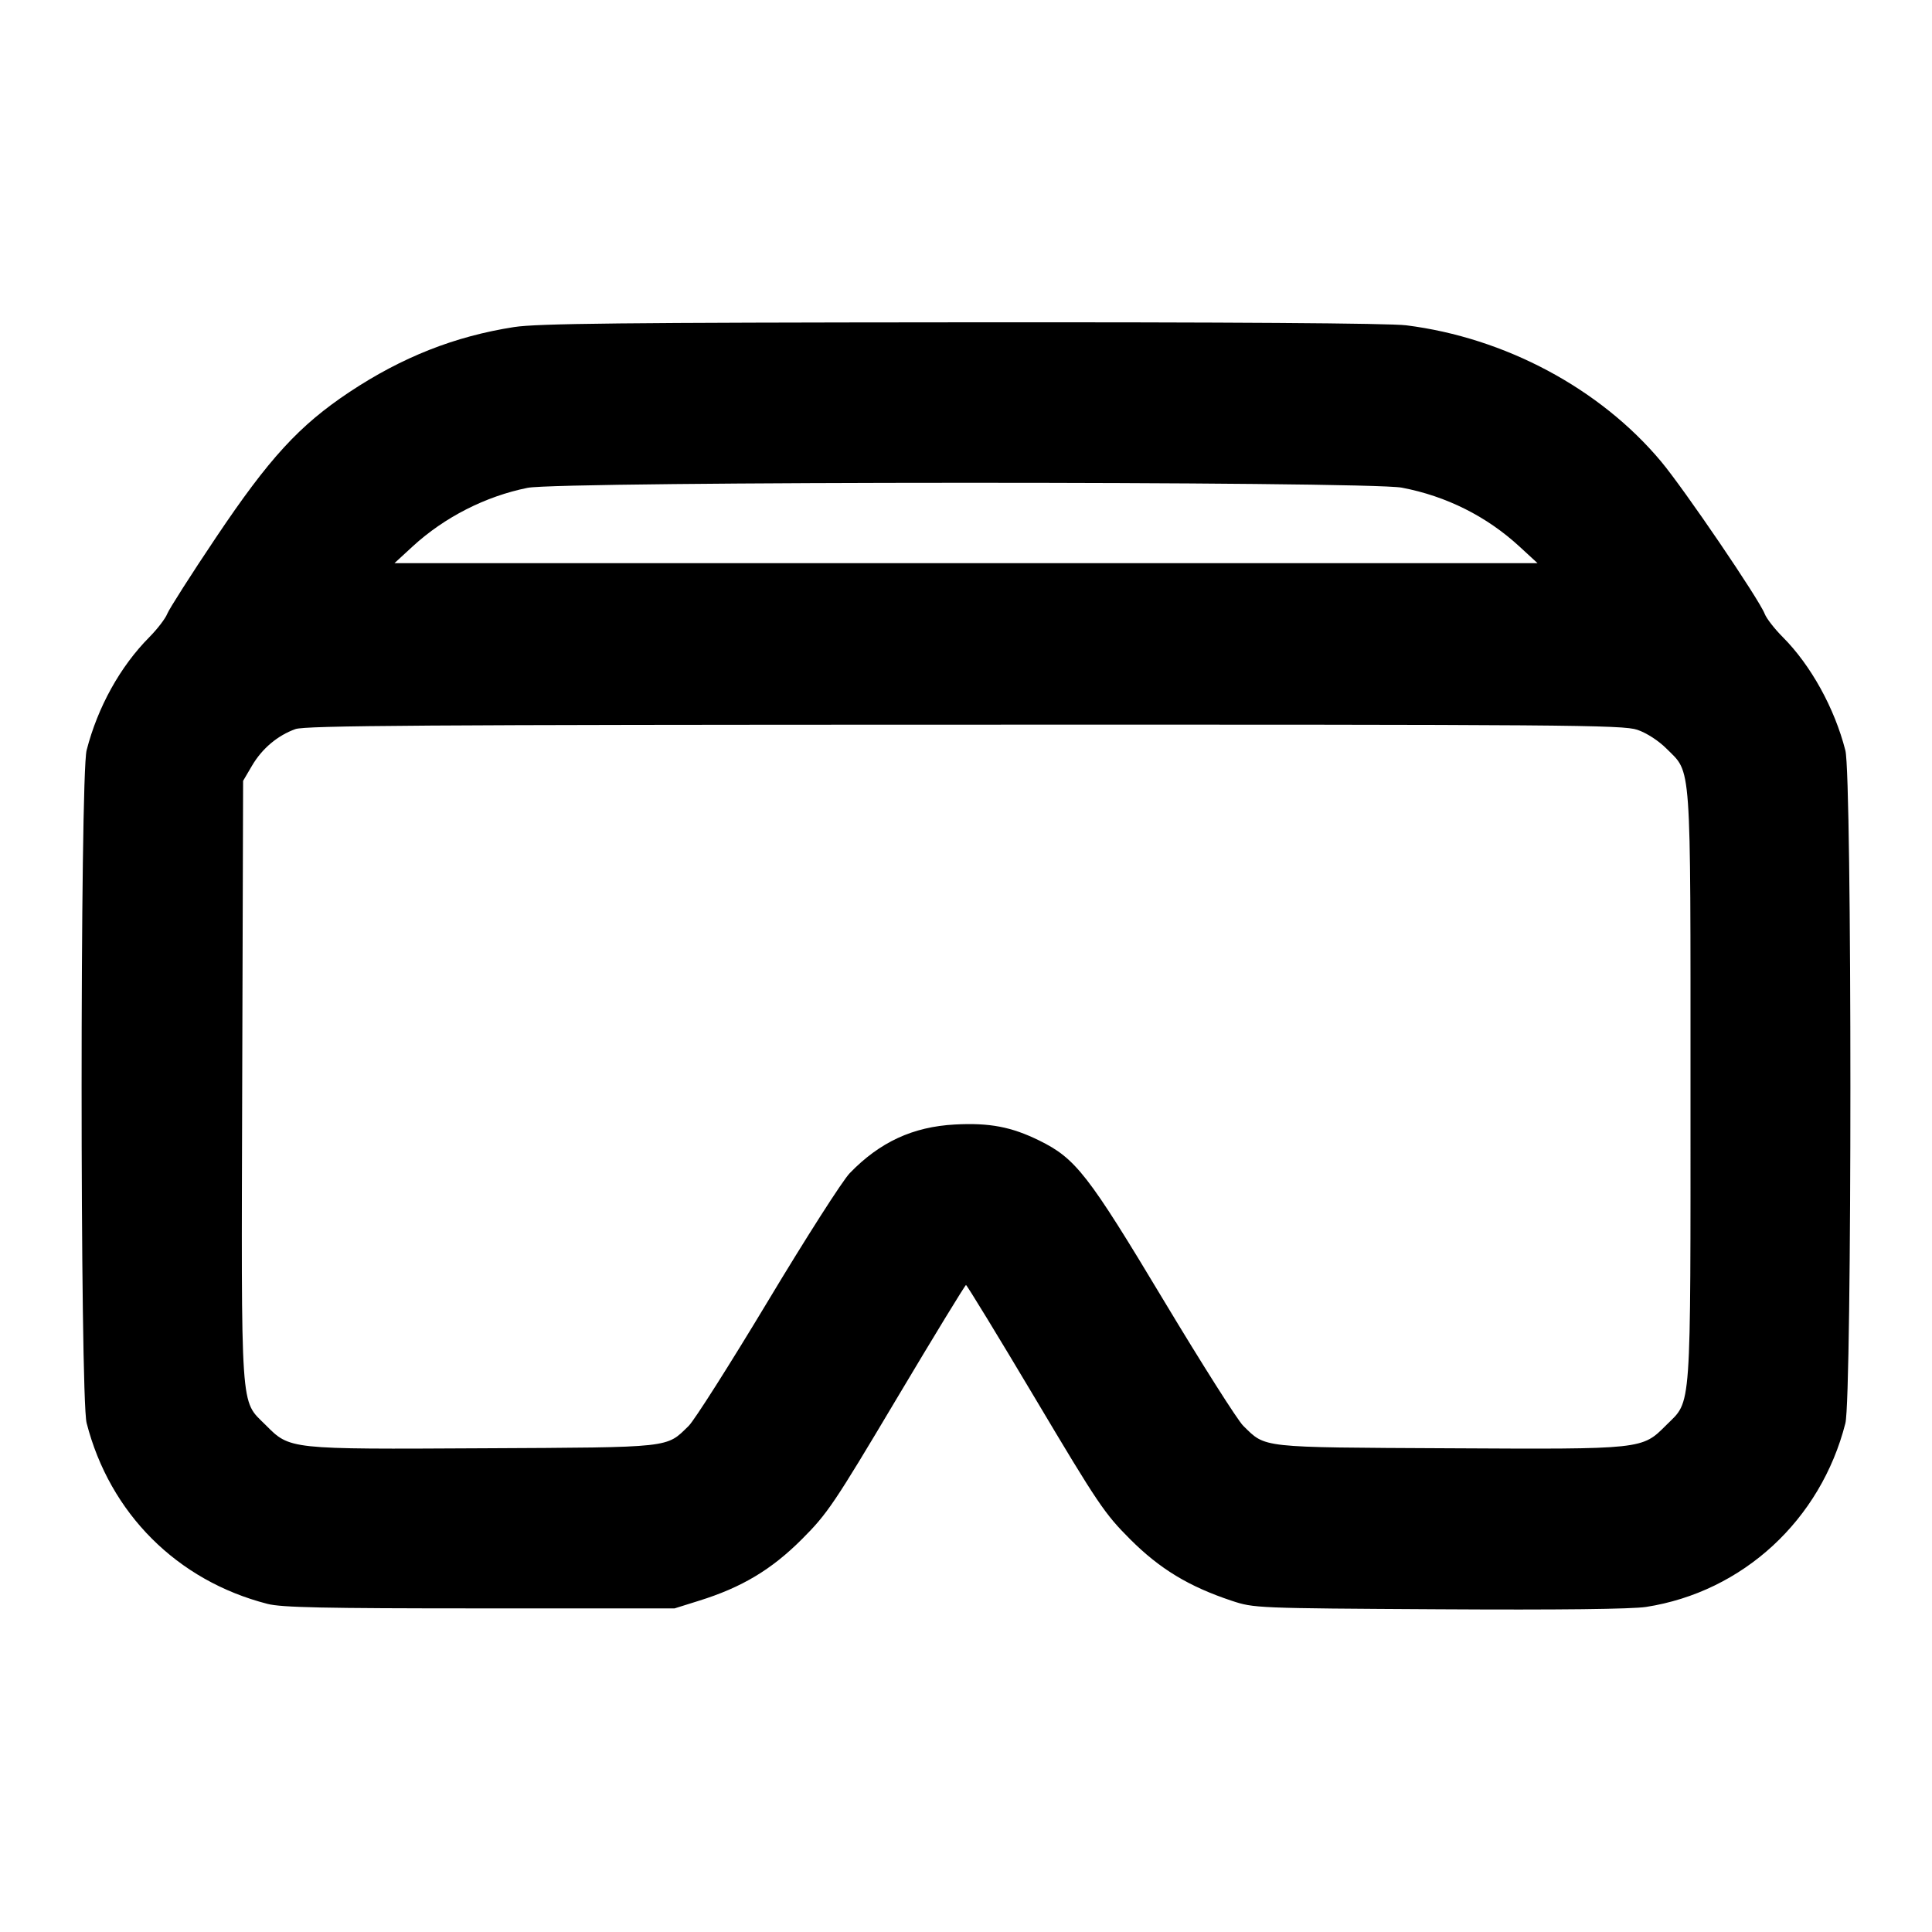 <svg width="24" height="24" viewBox="0 0 24 24" fill="none" xmlns="http://www.w3.org/2000/svg"><path d="M6.385 4.063 C 5.648 4.178,4.995 4.436,4.341 4.870 C 3.716 5.286,3.343 5.693,2.683 6.677 C 2.372 7.140,2.101 7.566,2.078 7.624 C 2.056 7.682,1.956 7.813,1.855 7.915 C 1.493 8.280,1.214 8.783,1.076 9.320 C 0.993 9.644,0.993 17.353,1.076 17.677 C 1.364 18.800,2.200 19.636,3.323 19.924 C 3.497 19.969,4.023 19.980,5.960 19.980 L 8.380 19.980 8.680 19.886 C 9.214 19.720,9.583 19.499,9.961 19.121 C 10.279 18.803,10.360 18.683,11.141 17.371 C 11.602 16.597,11.989 15.963,12.000 15.963 C 12.011 15.963,12.398 16.597,12.859 17.371 C 13.640 18.683,13.721 18.803,14.039 19.121 C 14.408 19.490,14.768 19.708,15.300 19.885 C 15.578 19.977,15.597 19.978,17.876 19.991 C 19.372 20.000,20.268 19.989,20.448 19.962 C 21.650 19.775,22.618 18.883,22.924 17.680 C 23.007 17.355,23.007 9.645,22.924 9.323 C 22.790 8.797,22.495 8.264,22.147 7.915 C 22.045 7.813,21.944 7.683,21.922 7.626 C 21.854 7.447,20.921 6.075,20.634 5.732 C 19.875 4.825,18.695 4.195,17.468 4.041 C 17.260 4.015,15.267 4.001,11.941 4.004 C 7.733 4.007,6.672 4.018,6.385 4.063 M17.415 6.058 C 17.967 6.163,18.467 6.414,18.874 6.788 L 19.100 6.996 12.000 6.996 L 4.900 6.996 5.126 6.788 C 5.521 6.425,6.032 6.165,6.554 6.060 C 6.966 5.978,16.987 5.976,17.415 6.058 M20.340 9.066 C 20.455 9.105,20.603 9.201,20.701 9.299 C 21.015 9.613,21.000 9.396,21.000 13.500 C 21.000 17.605,21.016 17.387,20.700 17.702 C 20.396 18.006,20.422 18.004,17.997 17.991 C 15.630 17.979,15.728 17.989,15.444 17.712 C 15.374 17.643,14.931 16.945,14.459 16.159 C 13.517 14.589,13.363 14.391,12.910 14.168 C 12.564 13.998,12.293 13.946,11.862 13.969 C 11.340 13.997,10.930 14.187,10.556 14.573 C 10.467 14.665,10.009 15.381,9.539 16.164 C 9.068 16.947,8.626 17.643,8.556 17.712 C 8.272 17.989,8.370 17.979,6.003 17.991 C 3.577 18.004,3.604 18.007,3.299 17.701 C 2.982 17.384,2.997 17.610,3.009 13.417 L 3.020 9.700 3.131 9.511 C 3.256 9.298,3.449 9.136,3.670 9.057 C 3.793 9.013,5.268 9.003,11.983 9.002 C 19.479 9.000,20.162 9.005,20.340 9.066 " stroke="none" fill-rule="evenodd" fill="black"></path></svg>